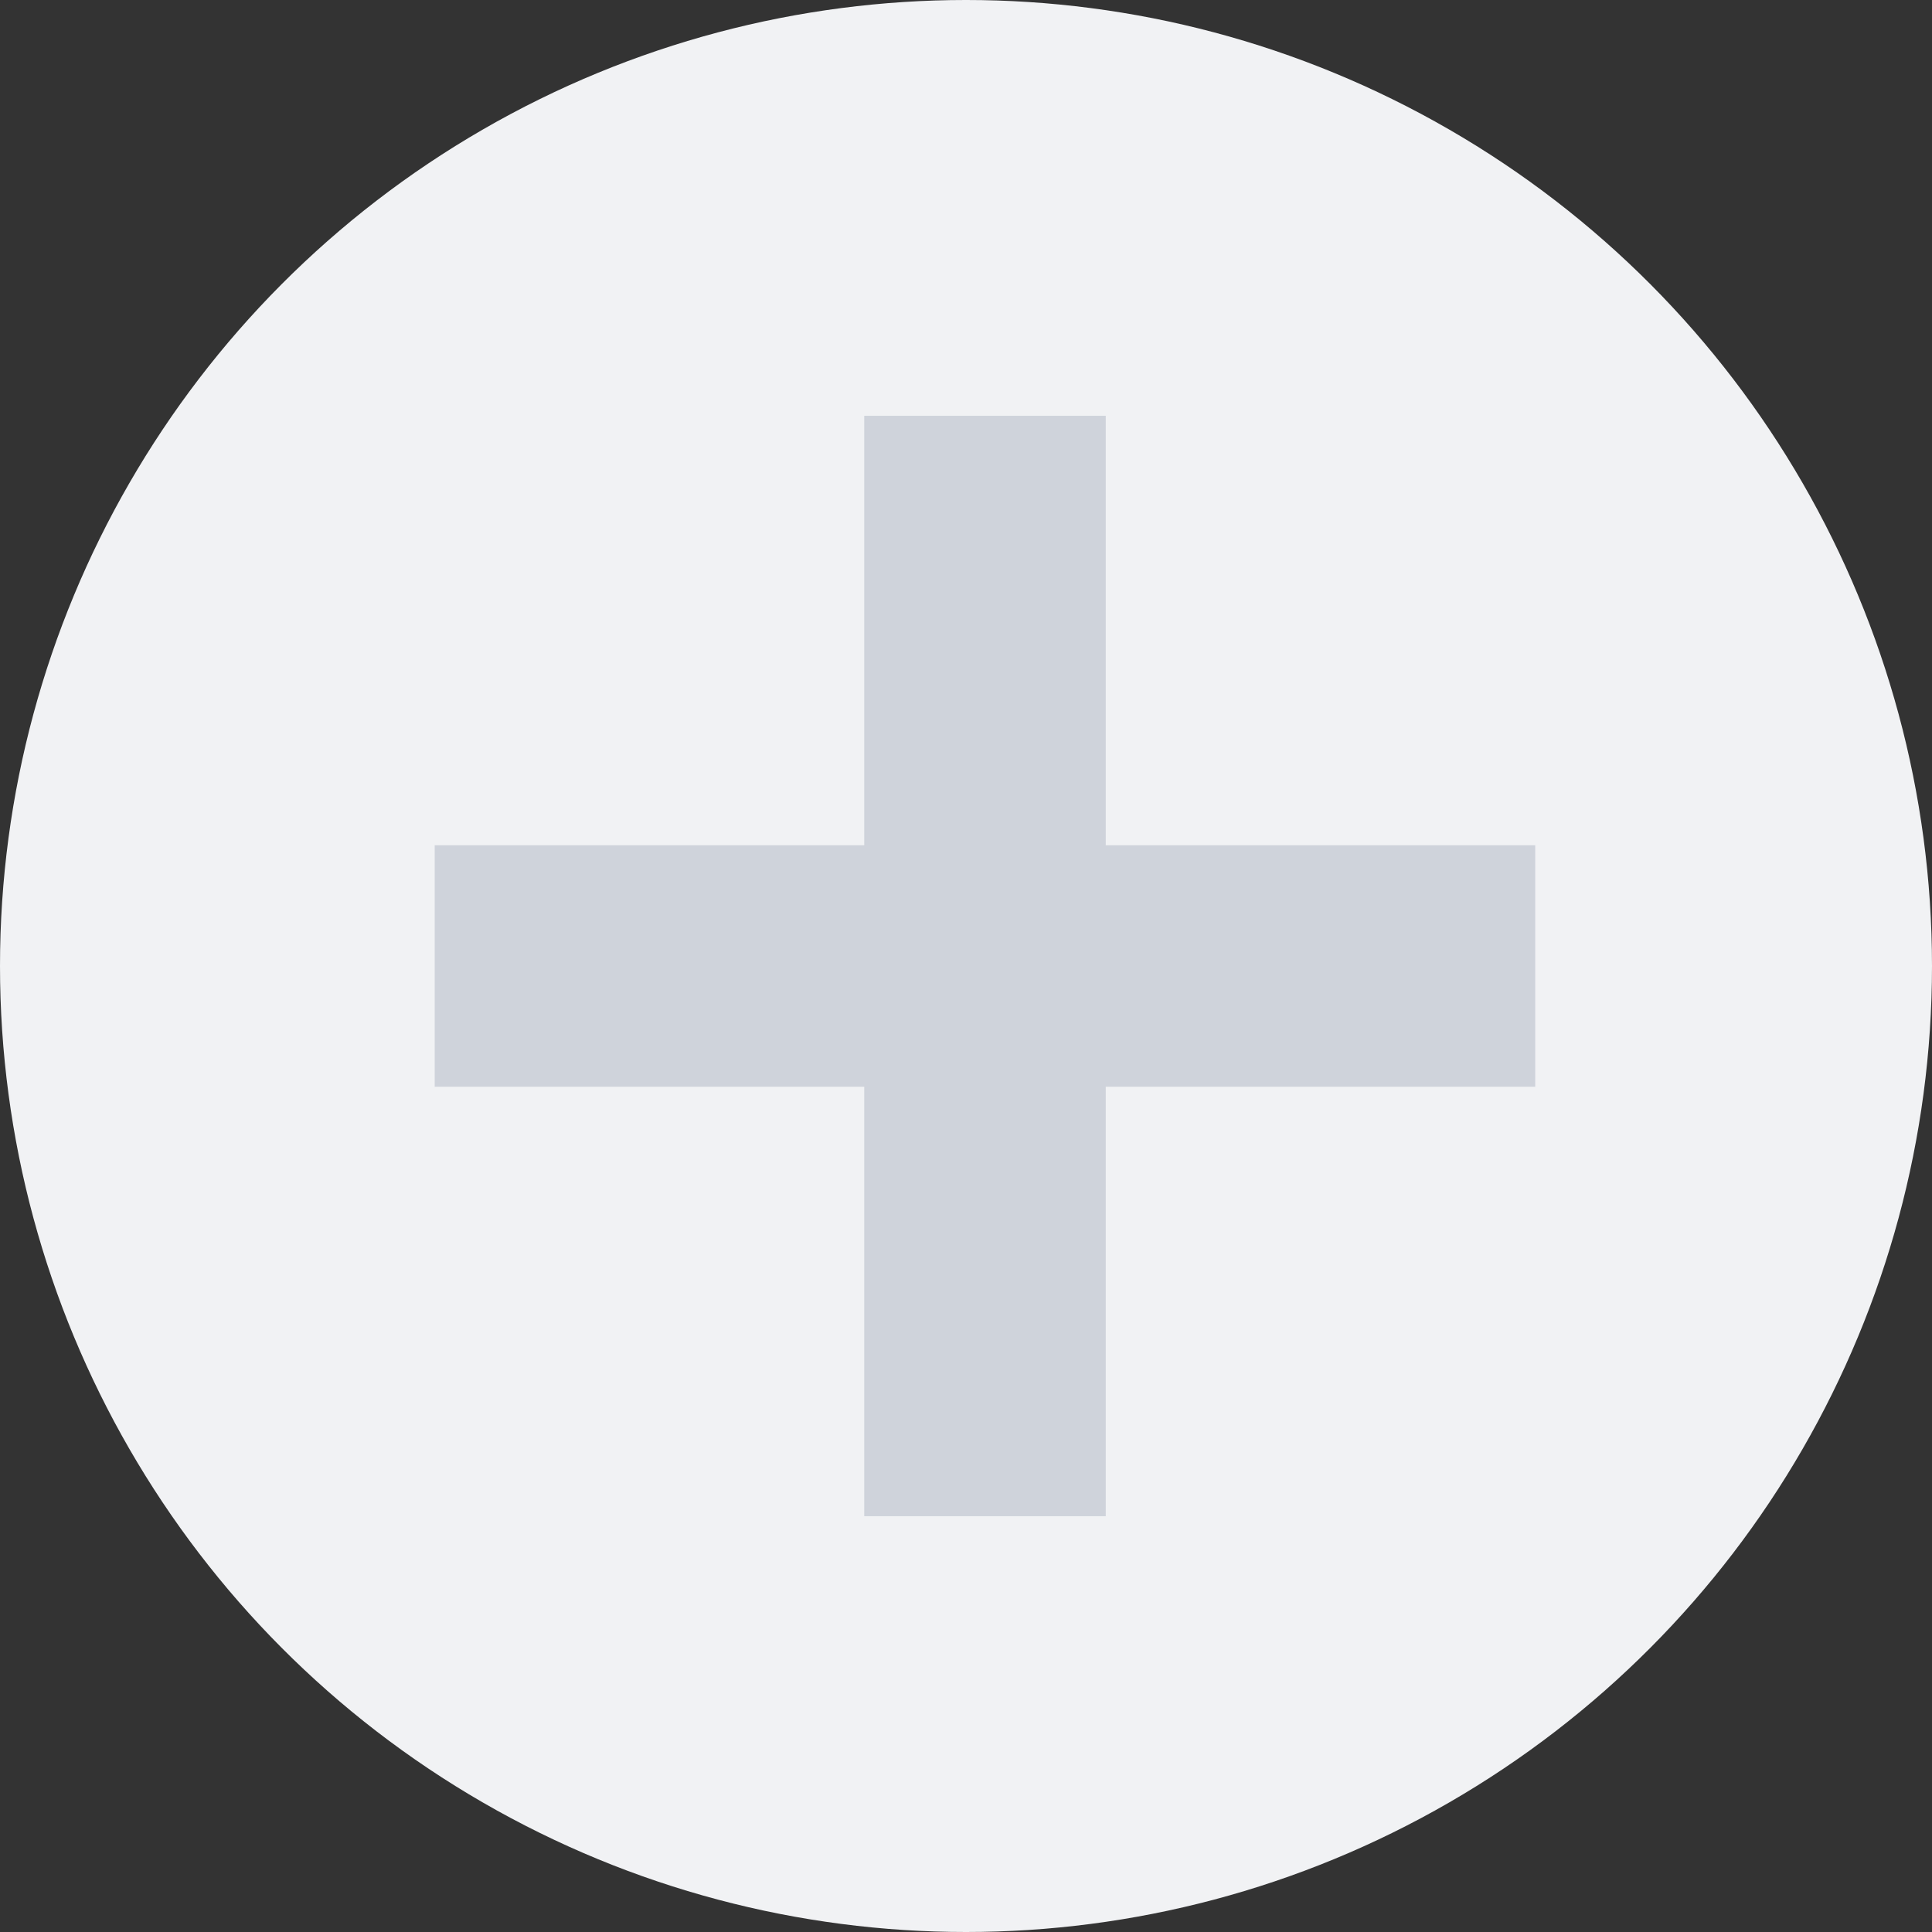 <svg width="24" height="24" viewBox="0 0 24 24" fill="none" xmlns="http://www.w3.org/2000/svg">
<rect x="0" y="0" width="24" height="24" fill="#333333" stroke="none"/>
<circle cx="12" cy="12" r="12" fill="#F1F2F4"/>
<path d="M12.236 18.835V5.165M19.071 12L5.4 12" stroke="#CFD3DB" stroke-width="3"/>
</svg>
